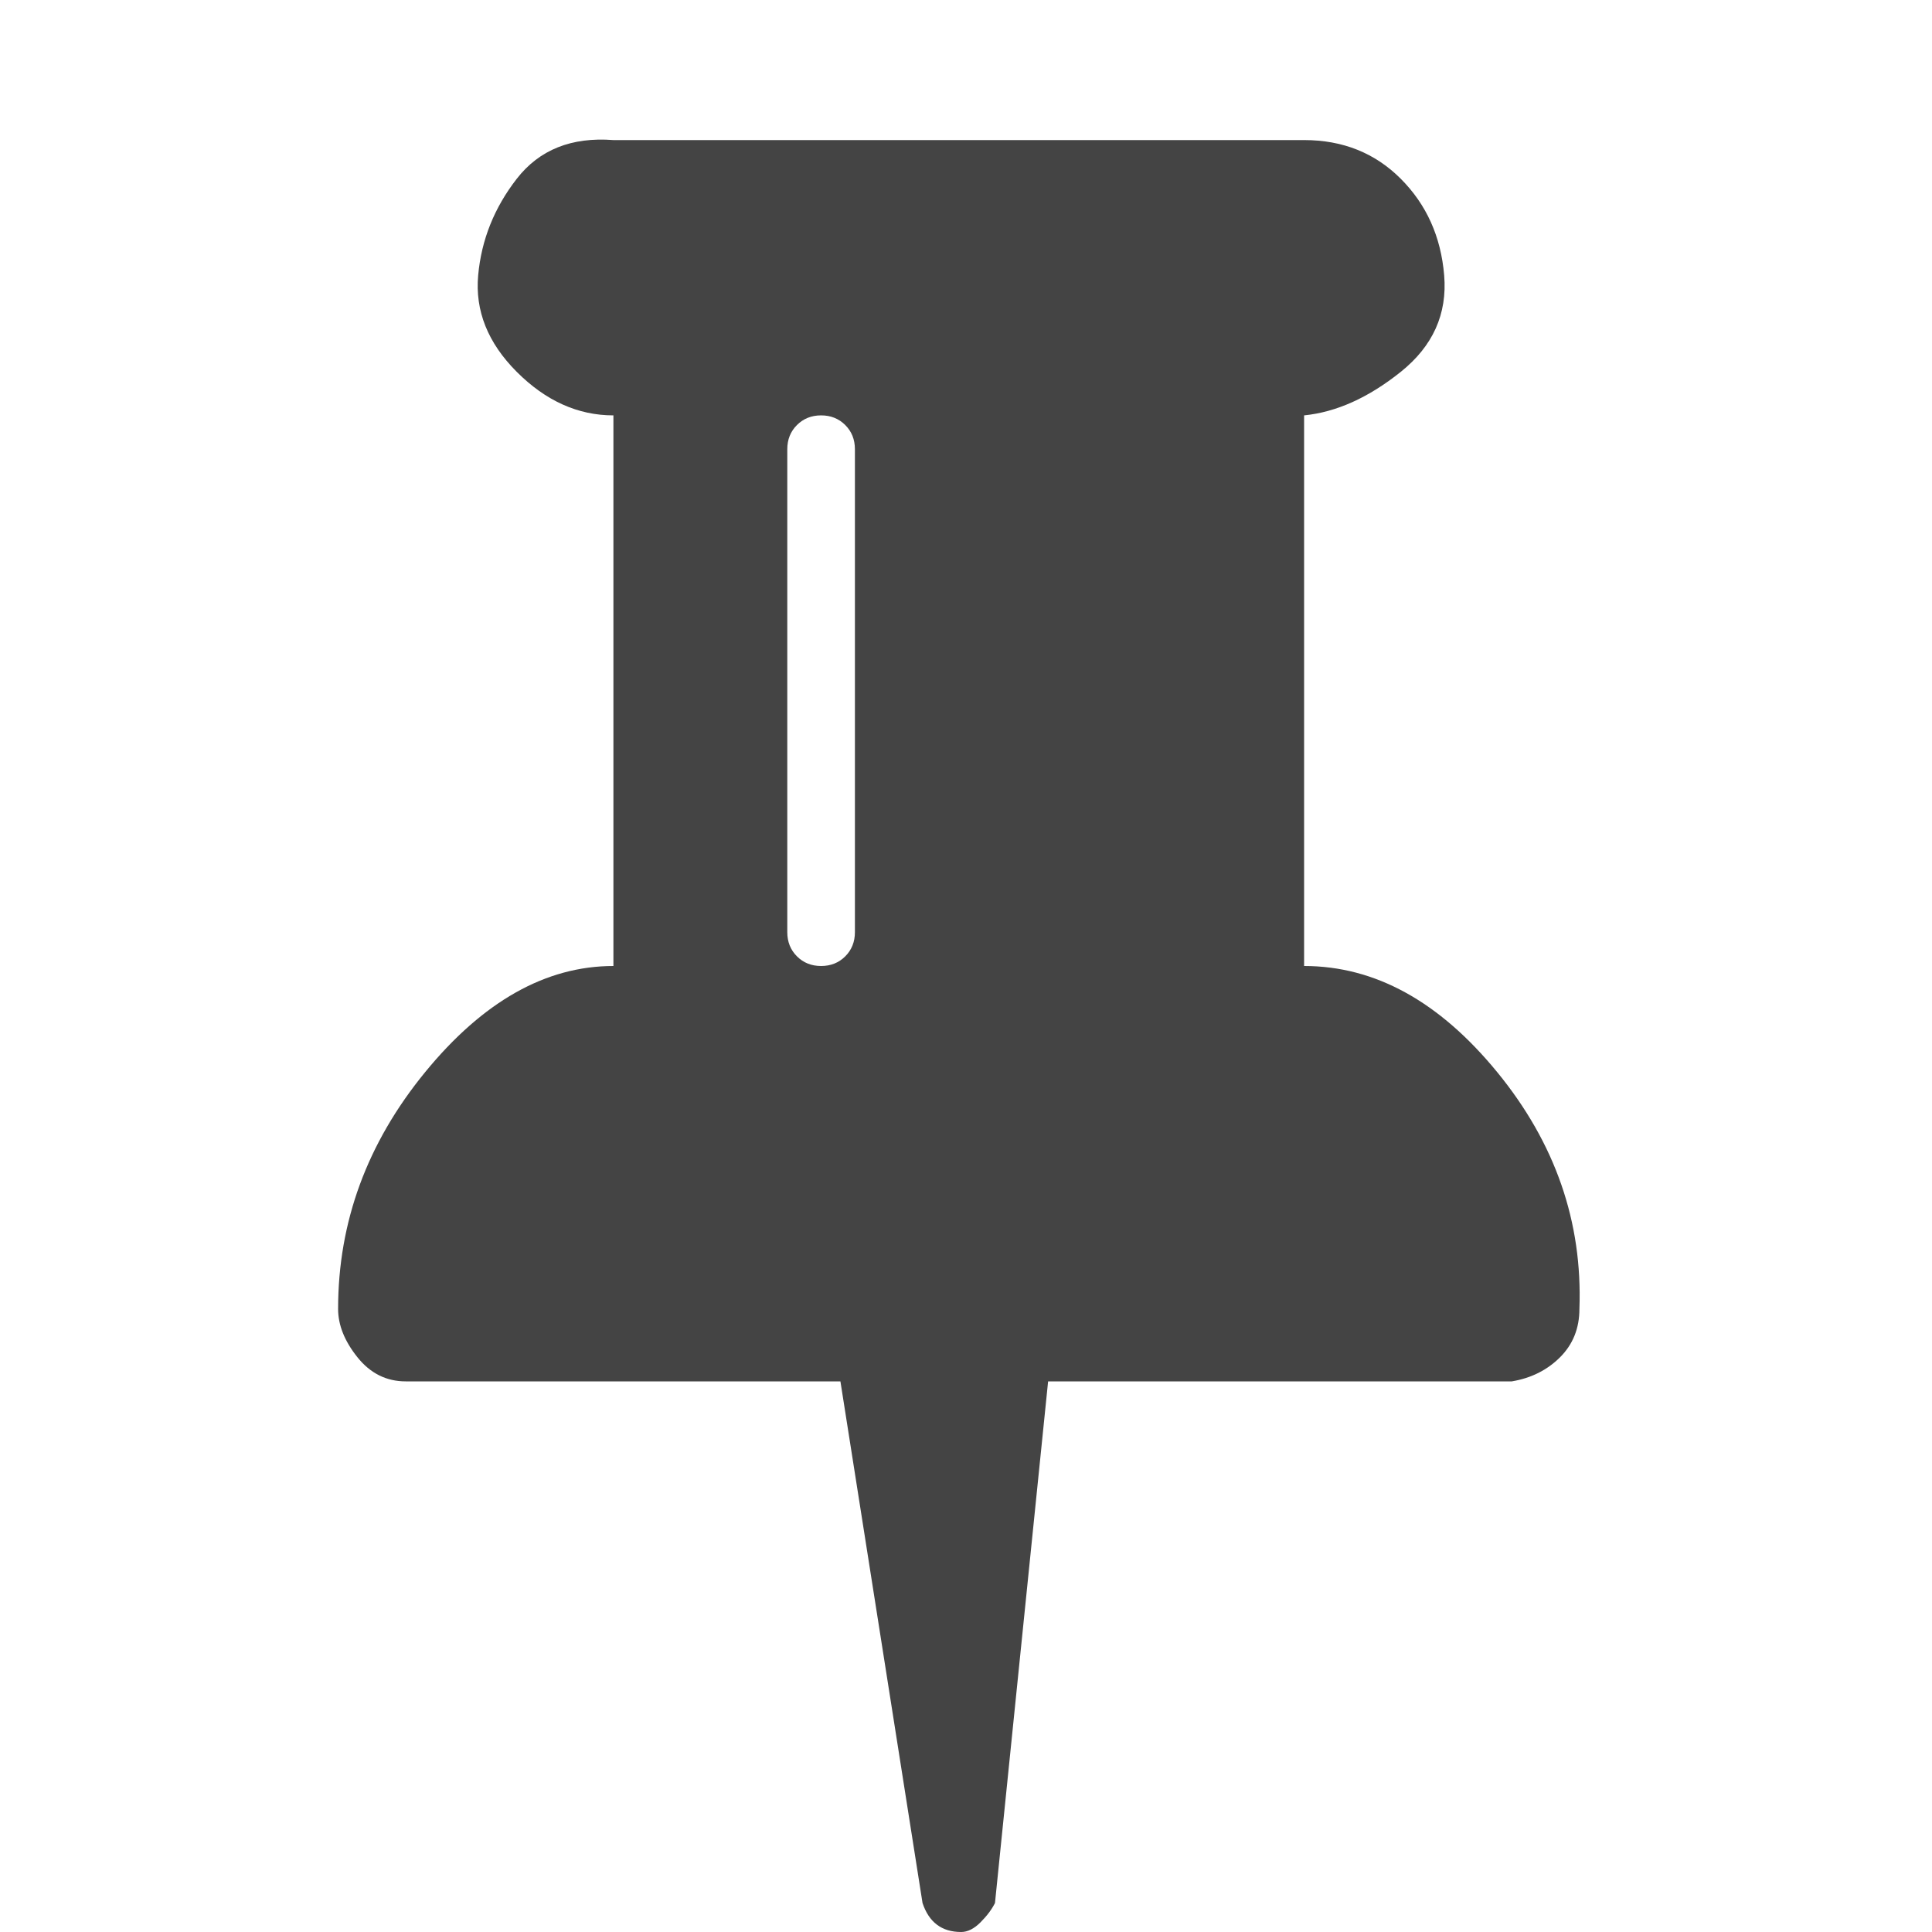 <?xml version="1.0"?><svg xmlns="http://www.w3.org/2000/svg" width="40" height="40" viewBox="0 0 40 40"><path fill="#444" d="m17.7 19.3v-10q0-0.3-0.2-0.5t-0.5-0.2-0.5 0.2-0.2 0.5v10q0 0.3 0.2 0.5t0.5 0.2 0.5-0.2 0.2-0.5z m15 7.8q0 0.6-0.4 1t-1 0.5h-9.6l-1.1 10.8q-0.1 0.2-0.3 0.4t-0.4 0.2h0q-0.6 0-0.8-0.6l-1.7-10.8h-9q-0.6 0-1-0.5t-0.4-1q0-2.7 1.8-4.9t3.9-2.2v-11.4q-1.1 0-2-0.9t-0.8-2 0.8-2 2-0.8h14.3q1.2 0 2 0.8t0.9 2-0.9 2-2 0.9v11.4q2.2 0 4 2.2t1.7 4.9z"></path></svg>